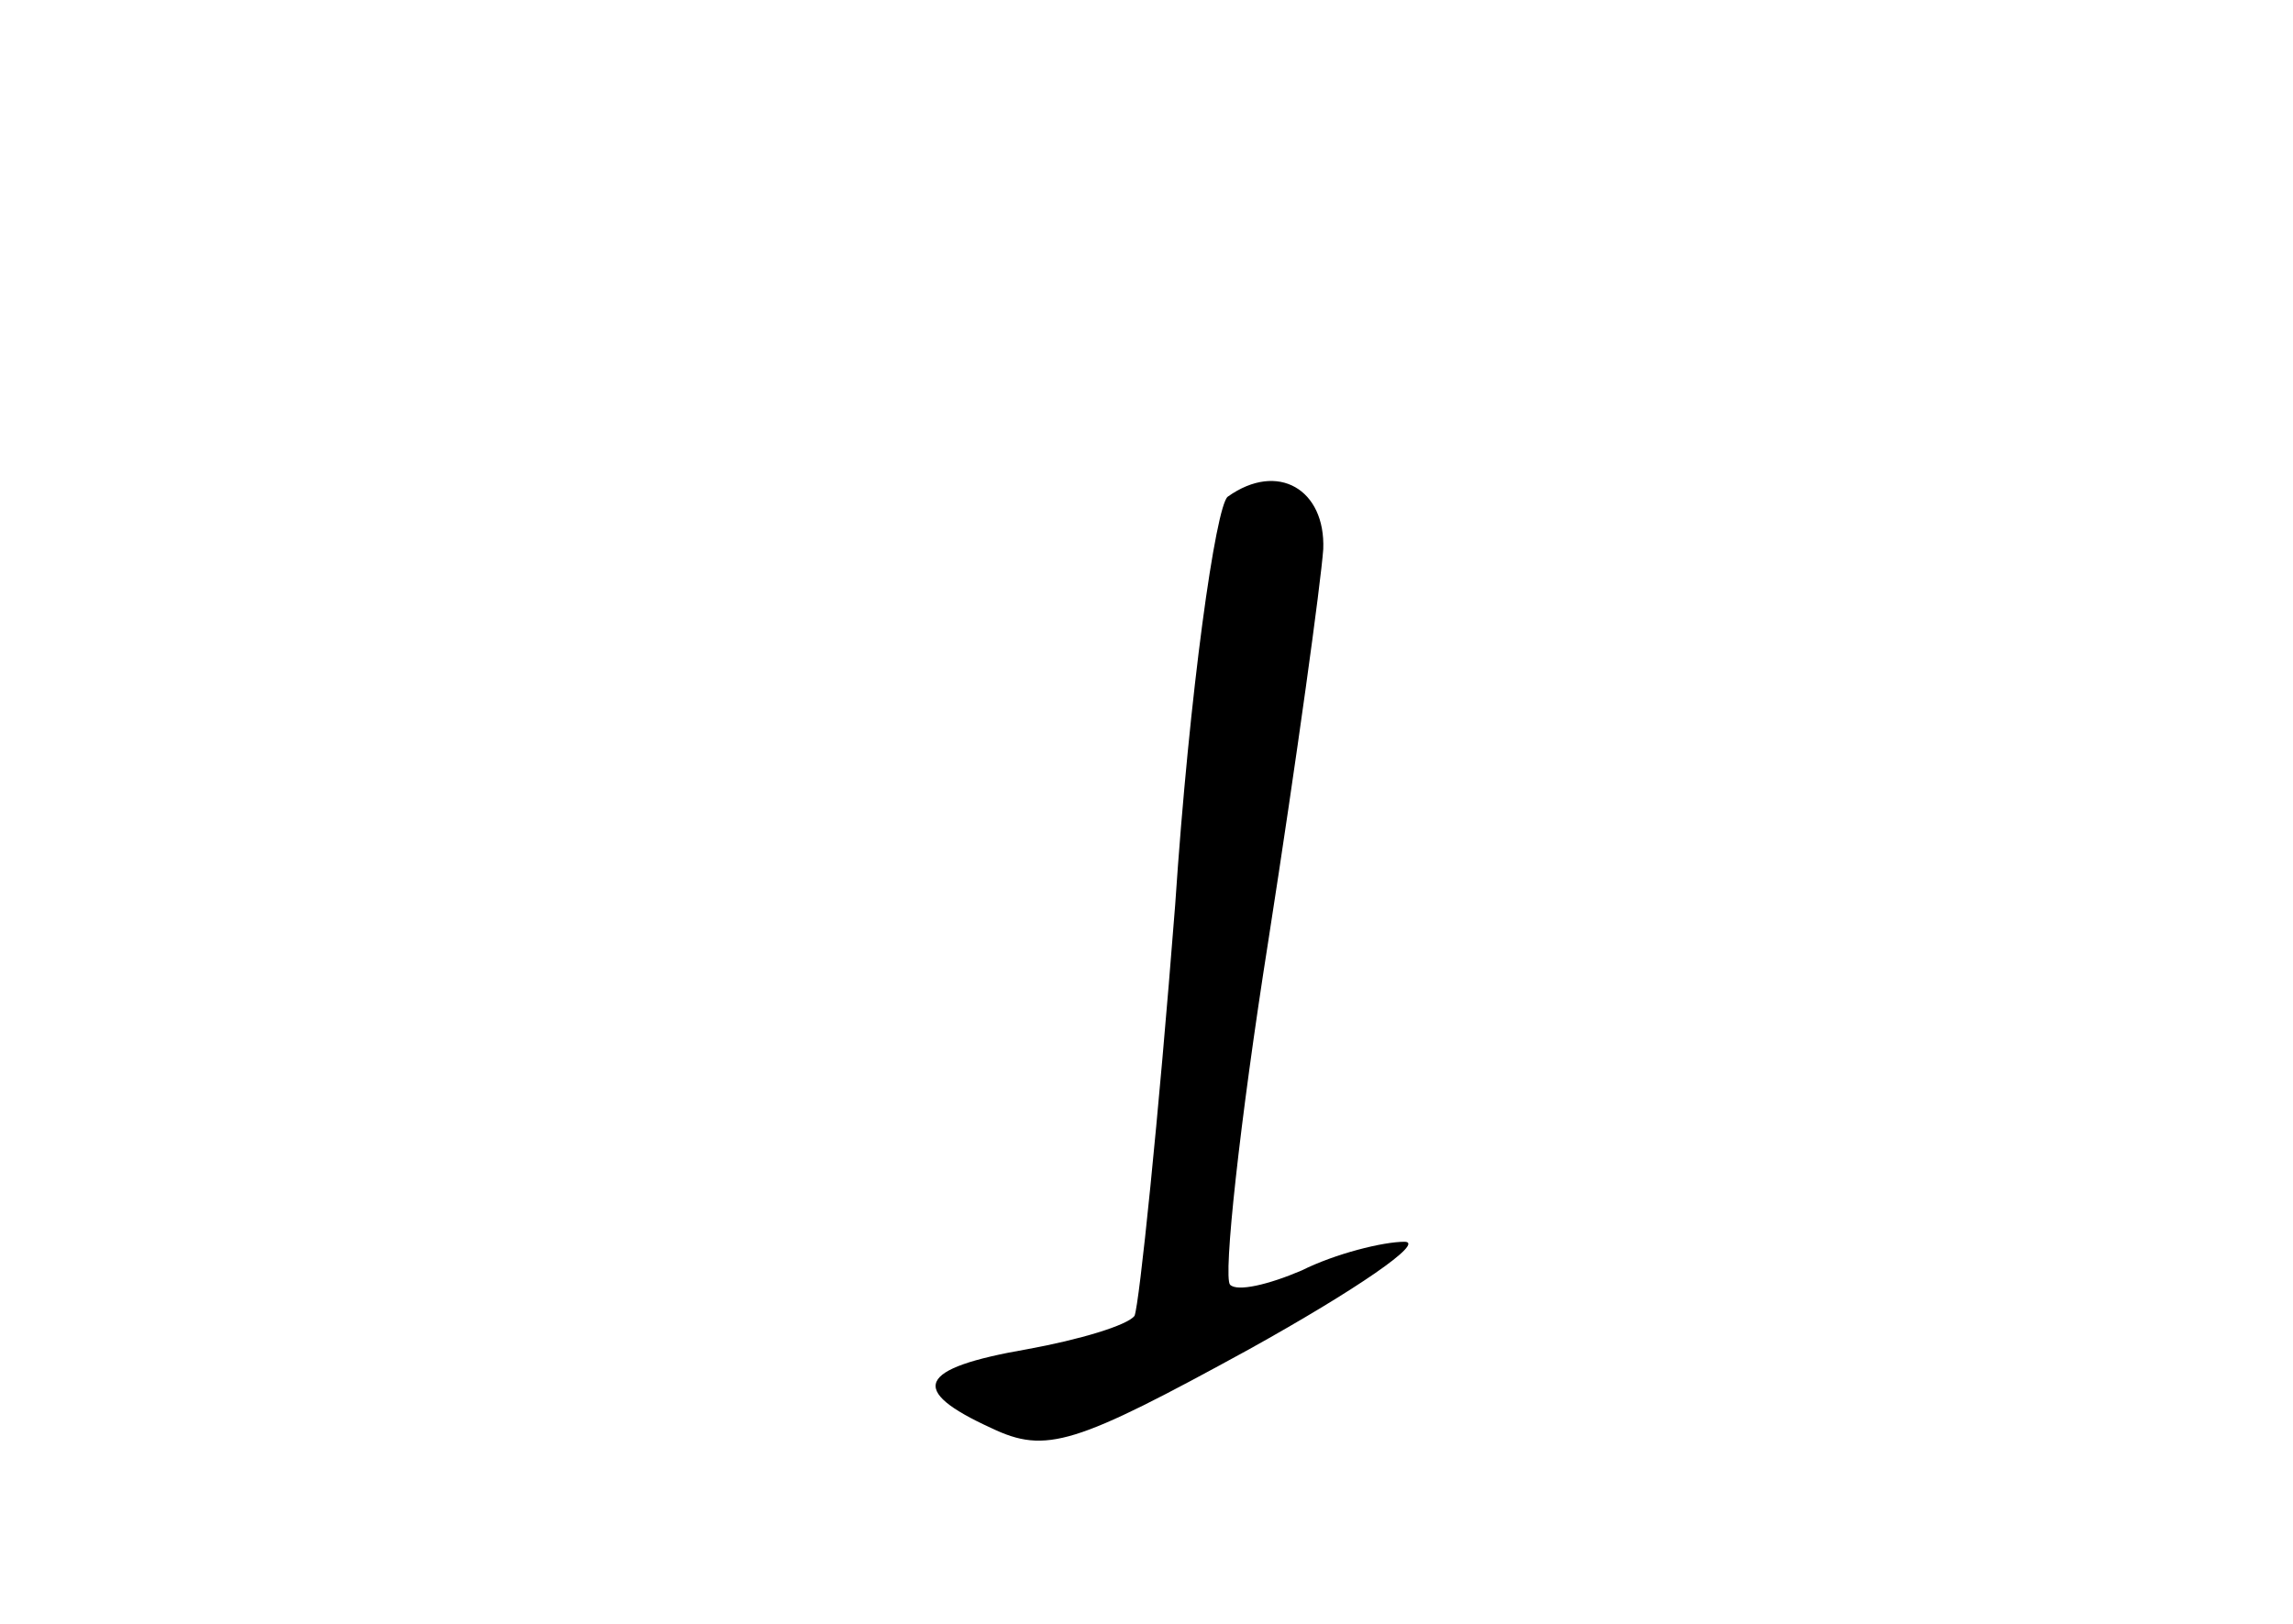 <?xml version="1.0" standalone="no"?>
<!DOCTYPE svg PUBLIC "-//W3C//DTD SVG 20010904//EN"
 "http://www.w3.org/TR/2001/REC-SVG-20010904/DTD/svg10.dtd">
<svg version="1.0" xmlns="http://www.w3.org/2000/svg"
 width="96pt" height="68pt" viewBox="0 0 96 68"
 preserveAspectRatio="xMidYMid meet">
<g transform="translate(0,68) scale(0.1,-0.1)"
fill="#000000" stroke="none">
<path d="M514 472 c-5 -4 -16 -81 -22 -171 -7 -90 -15 -167 -17 -172 -3 -4
-23 -10 -45 -14 -46 -8 -50 -17 -15 -33 23 -11 35 -7 108 33 45 25 74 45 65
45 -9 0 -29 -5 -43 -12 -14 -6 -27 -9 -30 -6 -3 3 4 68 16 144 12 77 22 150
23 164 1 25 -19 37 -40 22z"/>
</g>
</svg>

